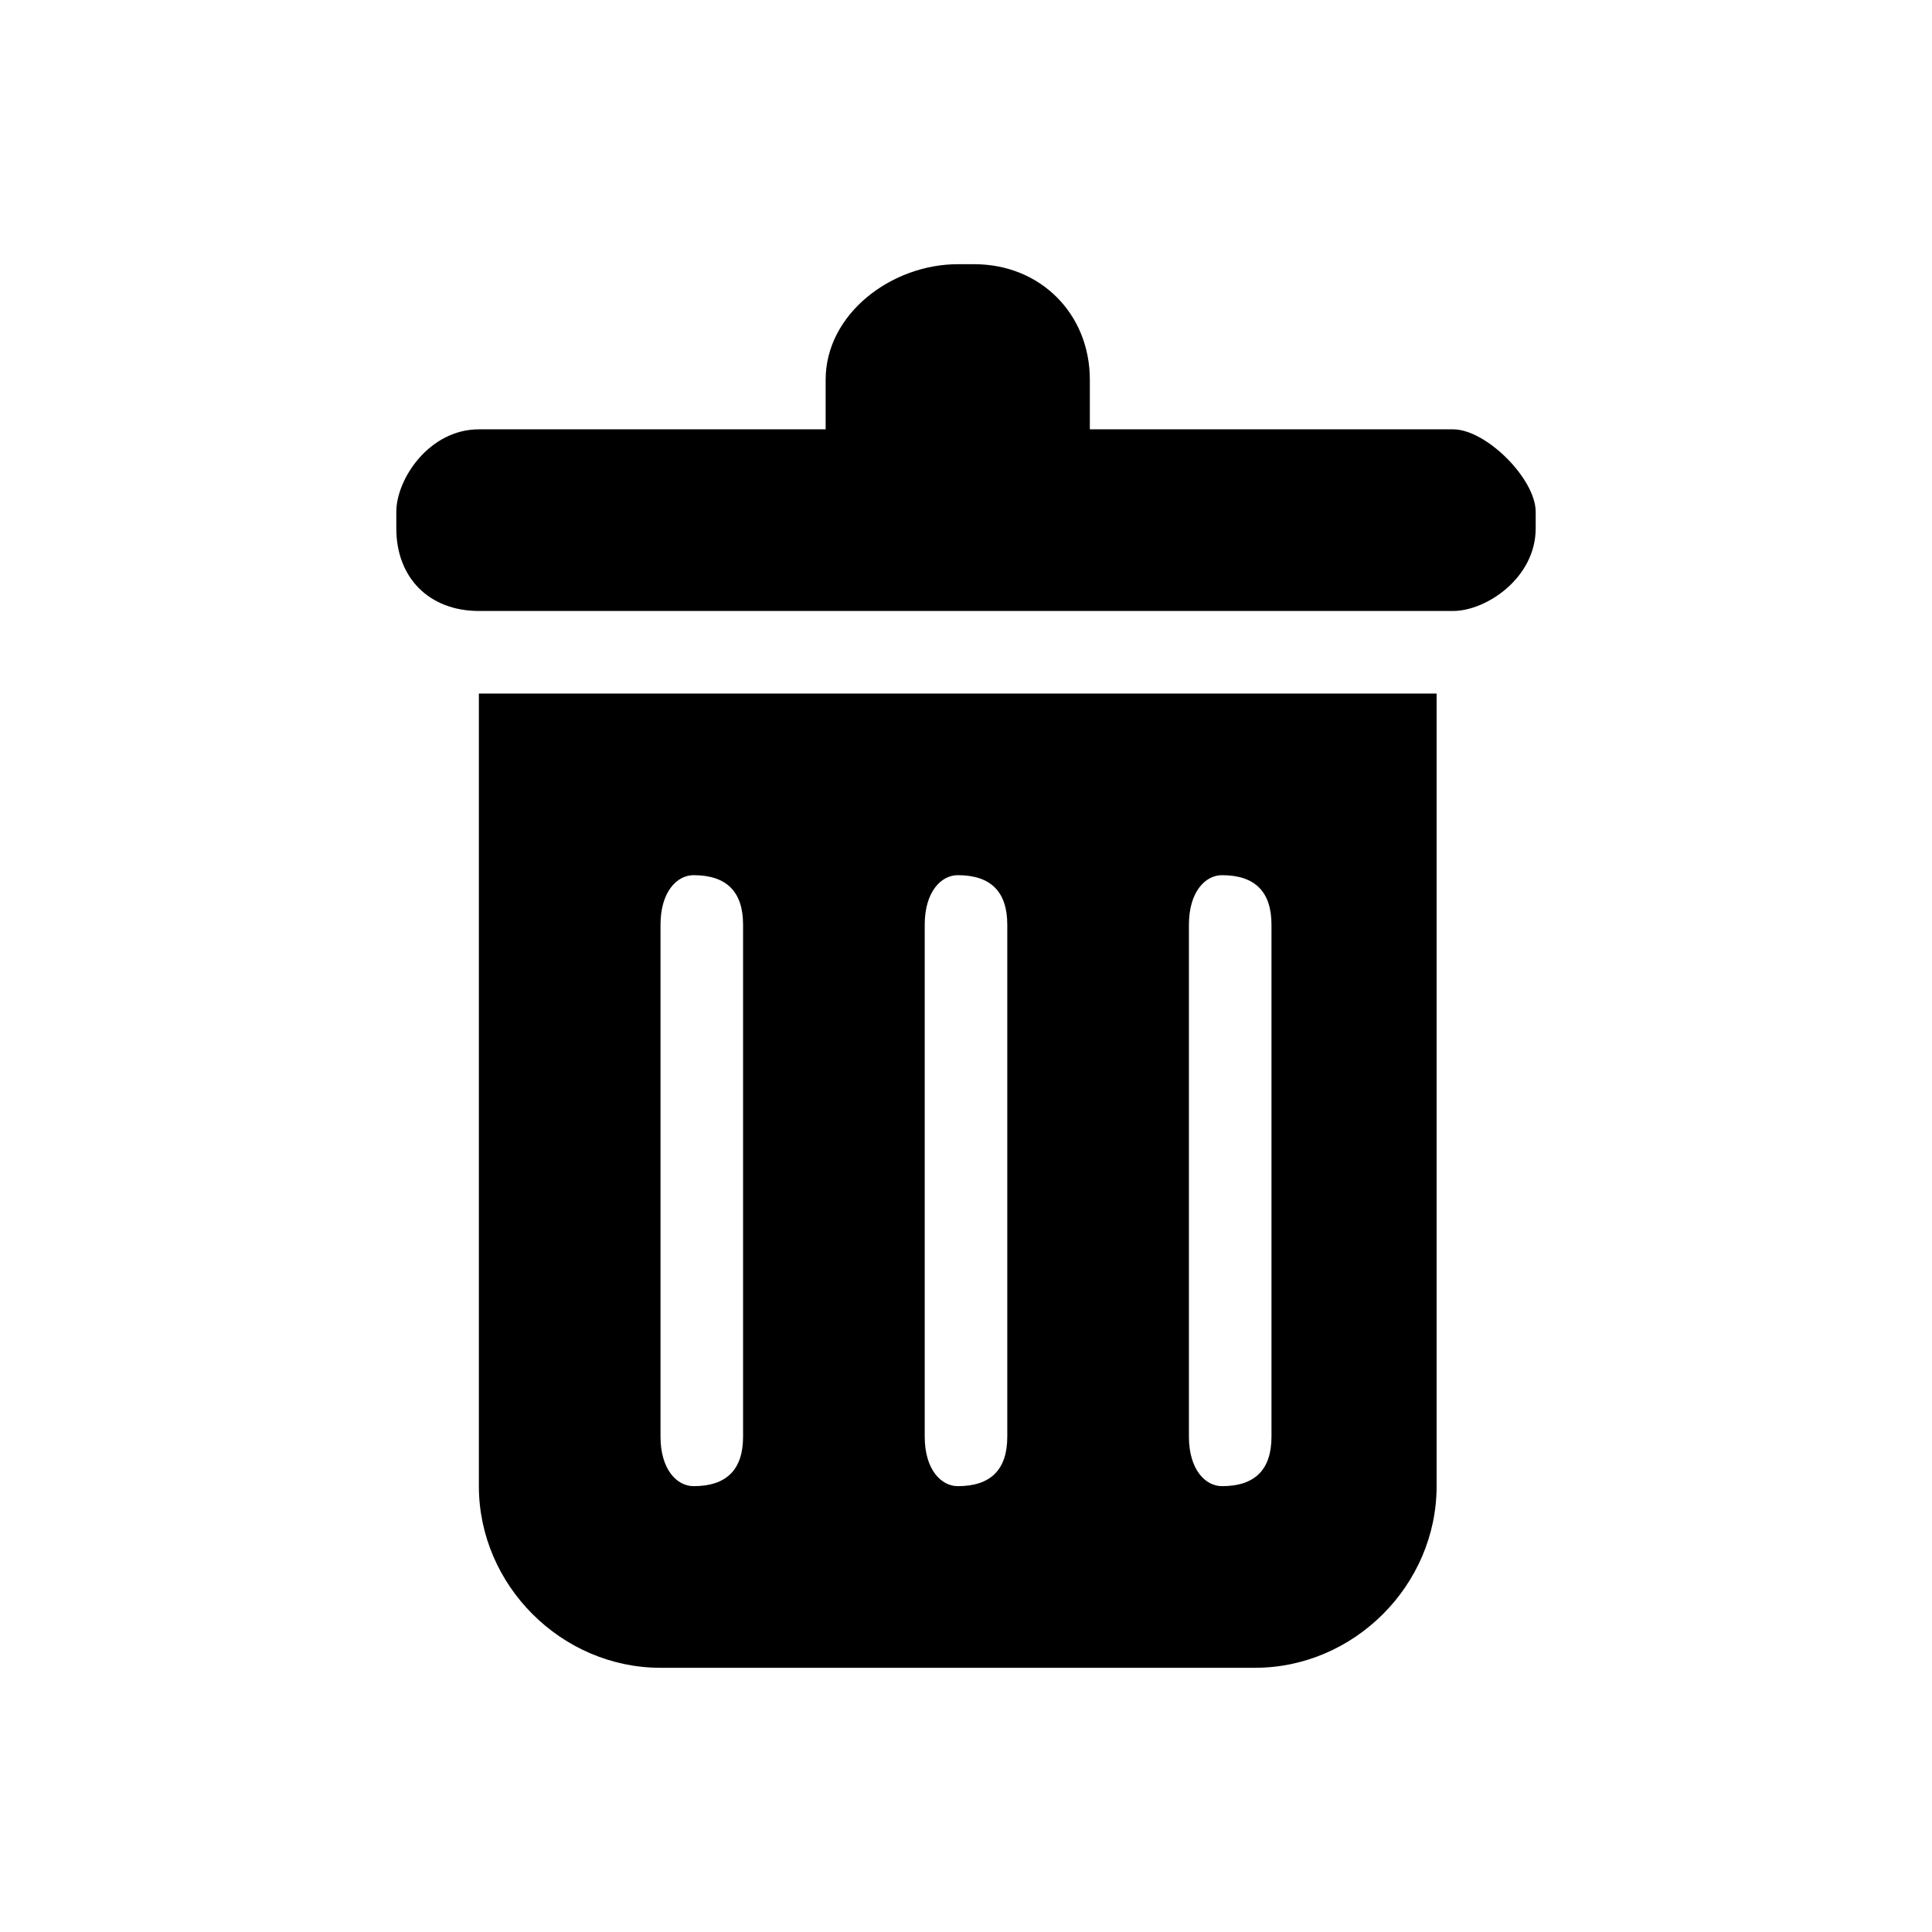 <svg xmlns="http://www.w3.org/2000/svg" width="72" height="72" viewBox="0 0 1.17 1.17" shape-rendering="geometricPrecision" text-rendering="geometricPrecision" image-rendering="optimizeQuality" fill-rule="evenodd" clip-rule="evenodd"><path fill="none" d="M0 0h1.17v1.17H0z"/><path d="M.29.37h.59C.9.37.93.35.93.32V.31C.93.29.9.26.88.26H.66V.23C.66.19.63.16.59.16H.58C.54.16.5.19.5.23v.03H.29C.26.26.24.29.24.31v.01c0 .03.02.05.05.05zm0 .05h.58V.9c0 .06-.05.11-.11.11H.4C.34 1.01.29.96.29.9V.42zm.13.11c.02 0 .03.01.03.03v.31C.45.89.44.9.42.9.41.9.4.89.4.87V.56C.4.54.41.53.42.53zm.16 0C.6.53.61.54.61.56v.31C.61.89.6.9.58.9.57.9.56.89.56.87V.56C.56.54.57.53.58.53zm.16 0c.02 0 .03.01.03.03v.31C.77.89.76.9.74.9.73.9.72.89.72.87V.56C.72.54.73.53.74.53z"/></svg>